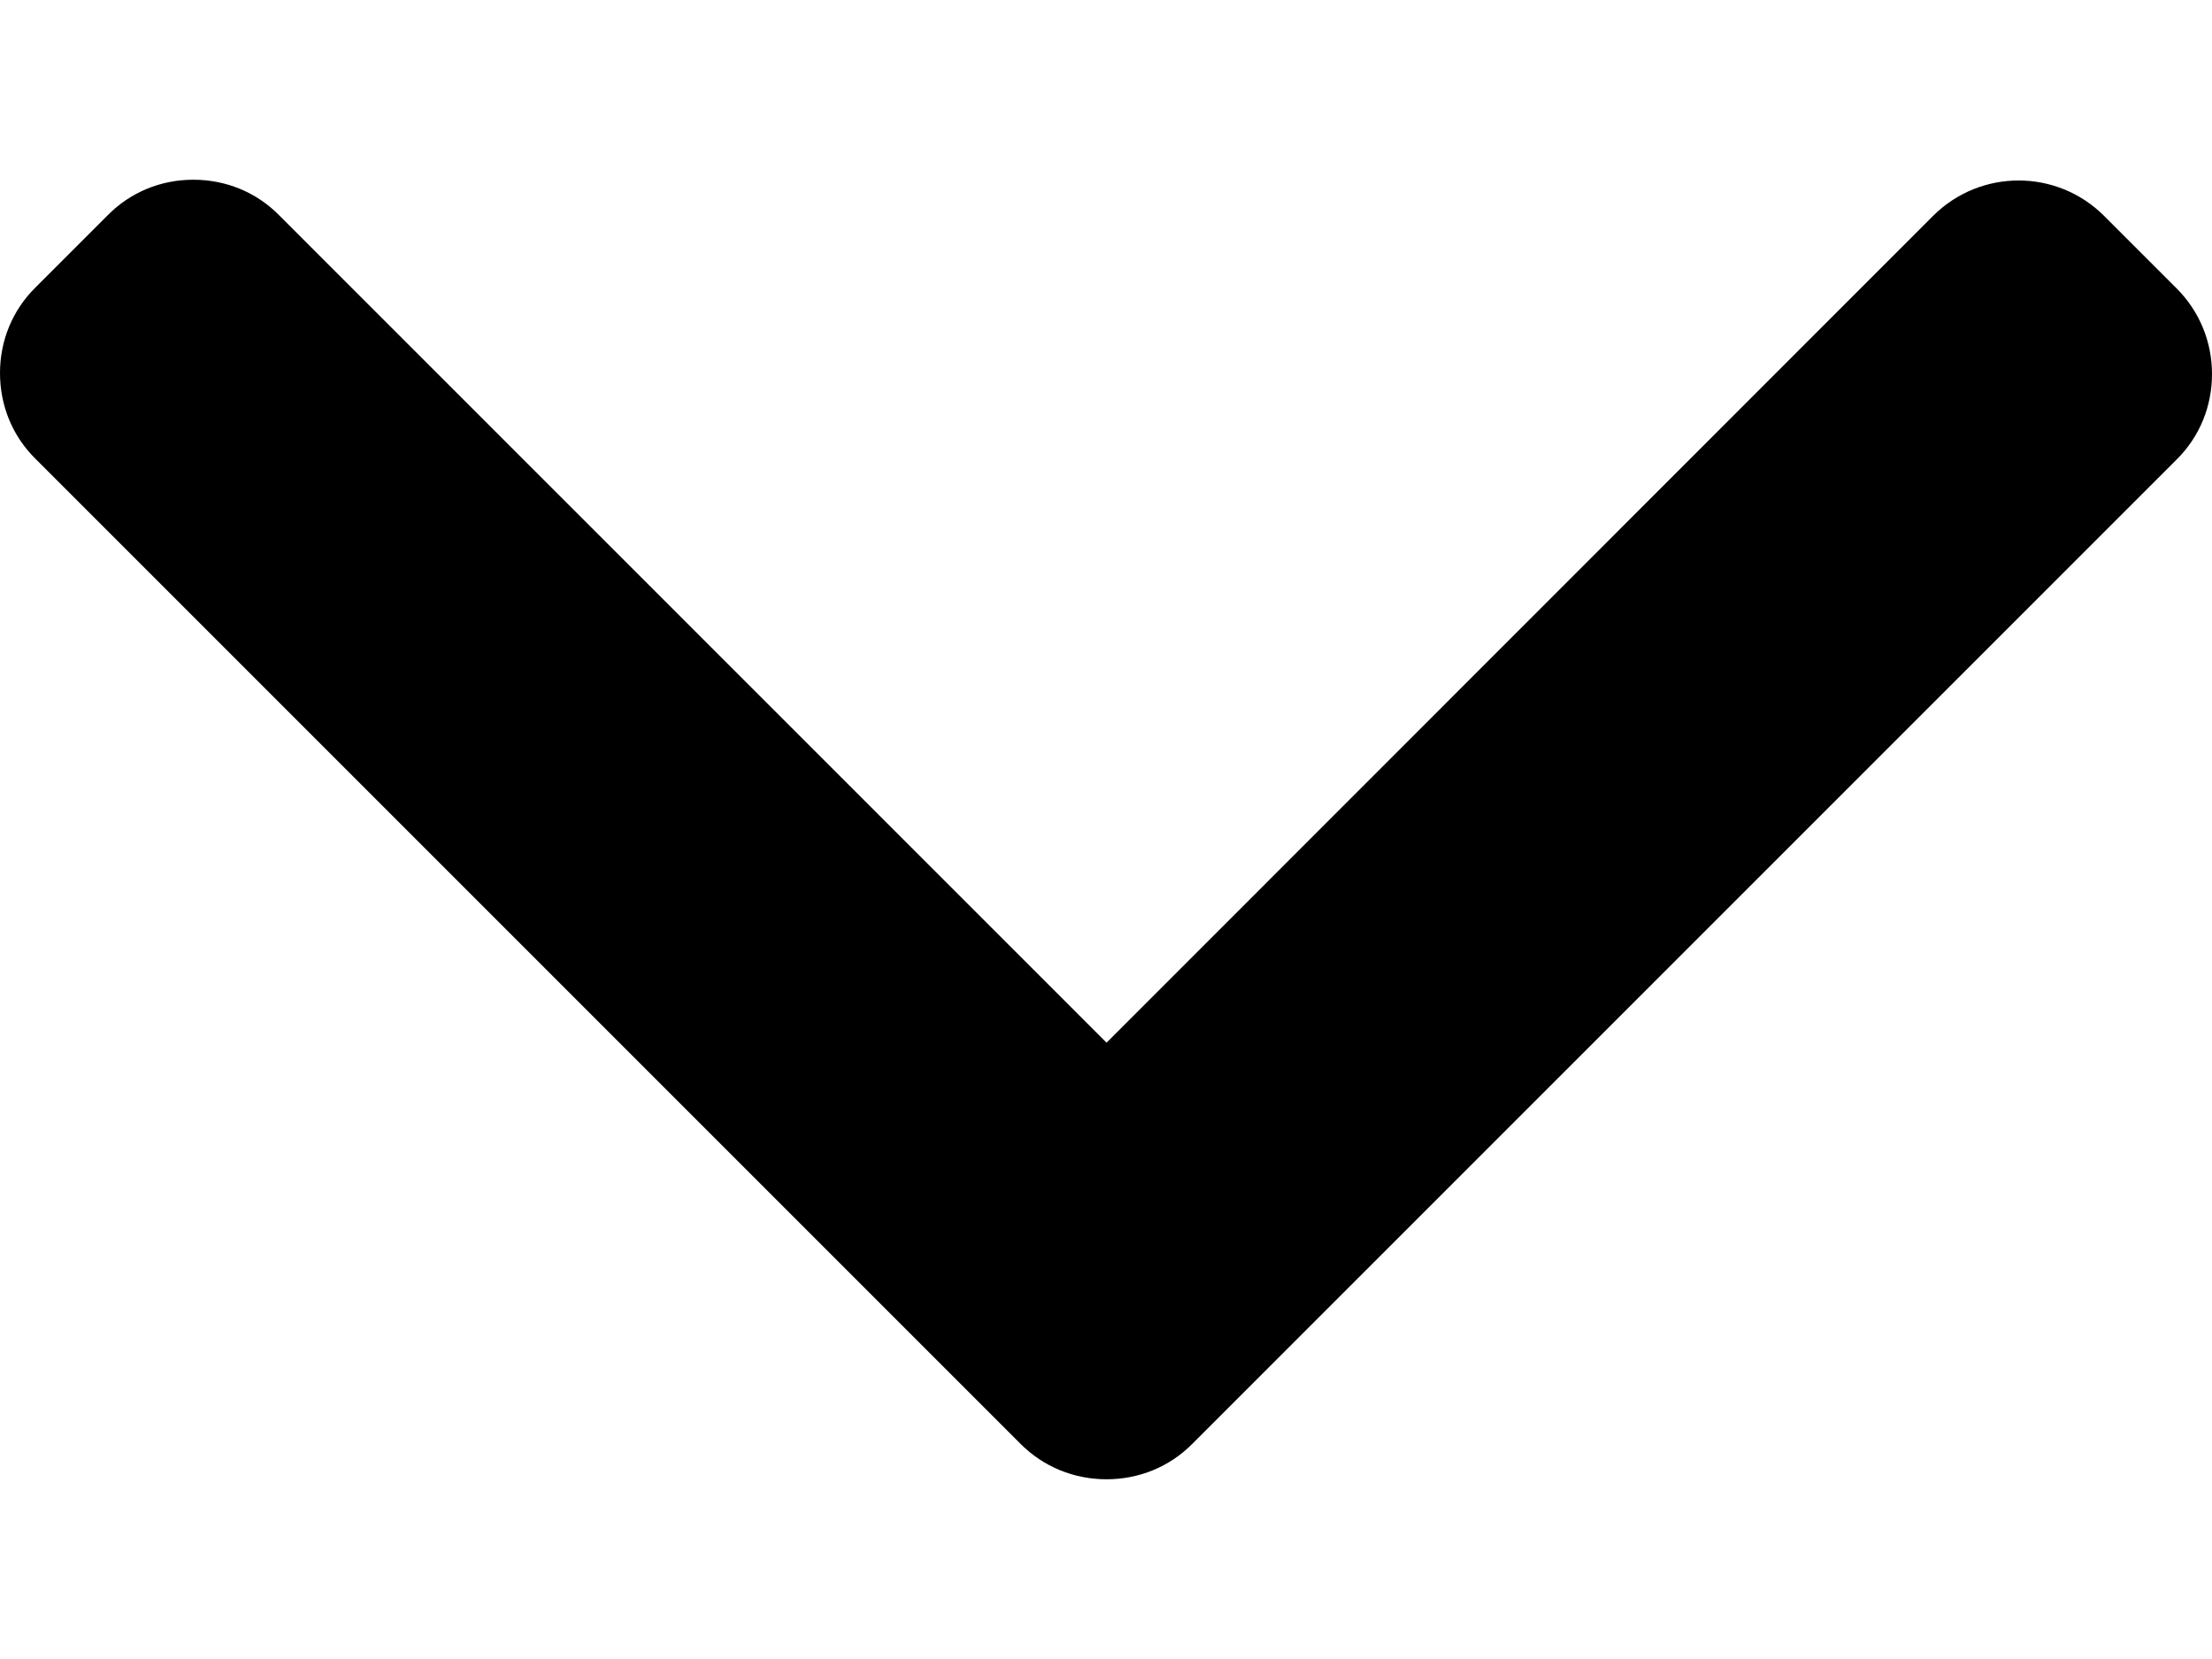 <svg width="8" height="6" viewBox="0 0 8 6" fill="none" xmlns="http://www.w3.org/2000/svg">
<path d="M4.002 3.771L1.009 0.778C0.927 0.695 0.817 0.65 0.699 0.65C0.582 0.65 0.472 0.695 0.39 0.778L0.128 1.04C0.045 1.122 -1.79986e-07 1.232 -1.74863e-07 1.349C-1.6974e-07 1.467 0.045 1.577 0.128 1.659L3.691 5.222C3.774 5.305 3.884 5.35 4.002 5.35C4.119 5.35 4.23 5.305 4.312 5.222L7.872 1.662C7.955 1.58 8 1.47 8 1.353C8 1.236 7.955 1.126 7.872 1.043L7.61 0.781C7.439 0.61 7.162 0.61 6.991 0.781L4.002 3.771Z" fill="black"/>
</svg>
